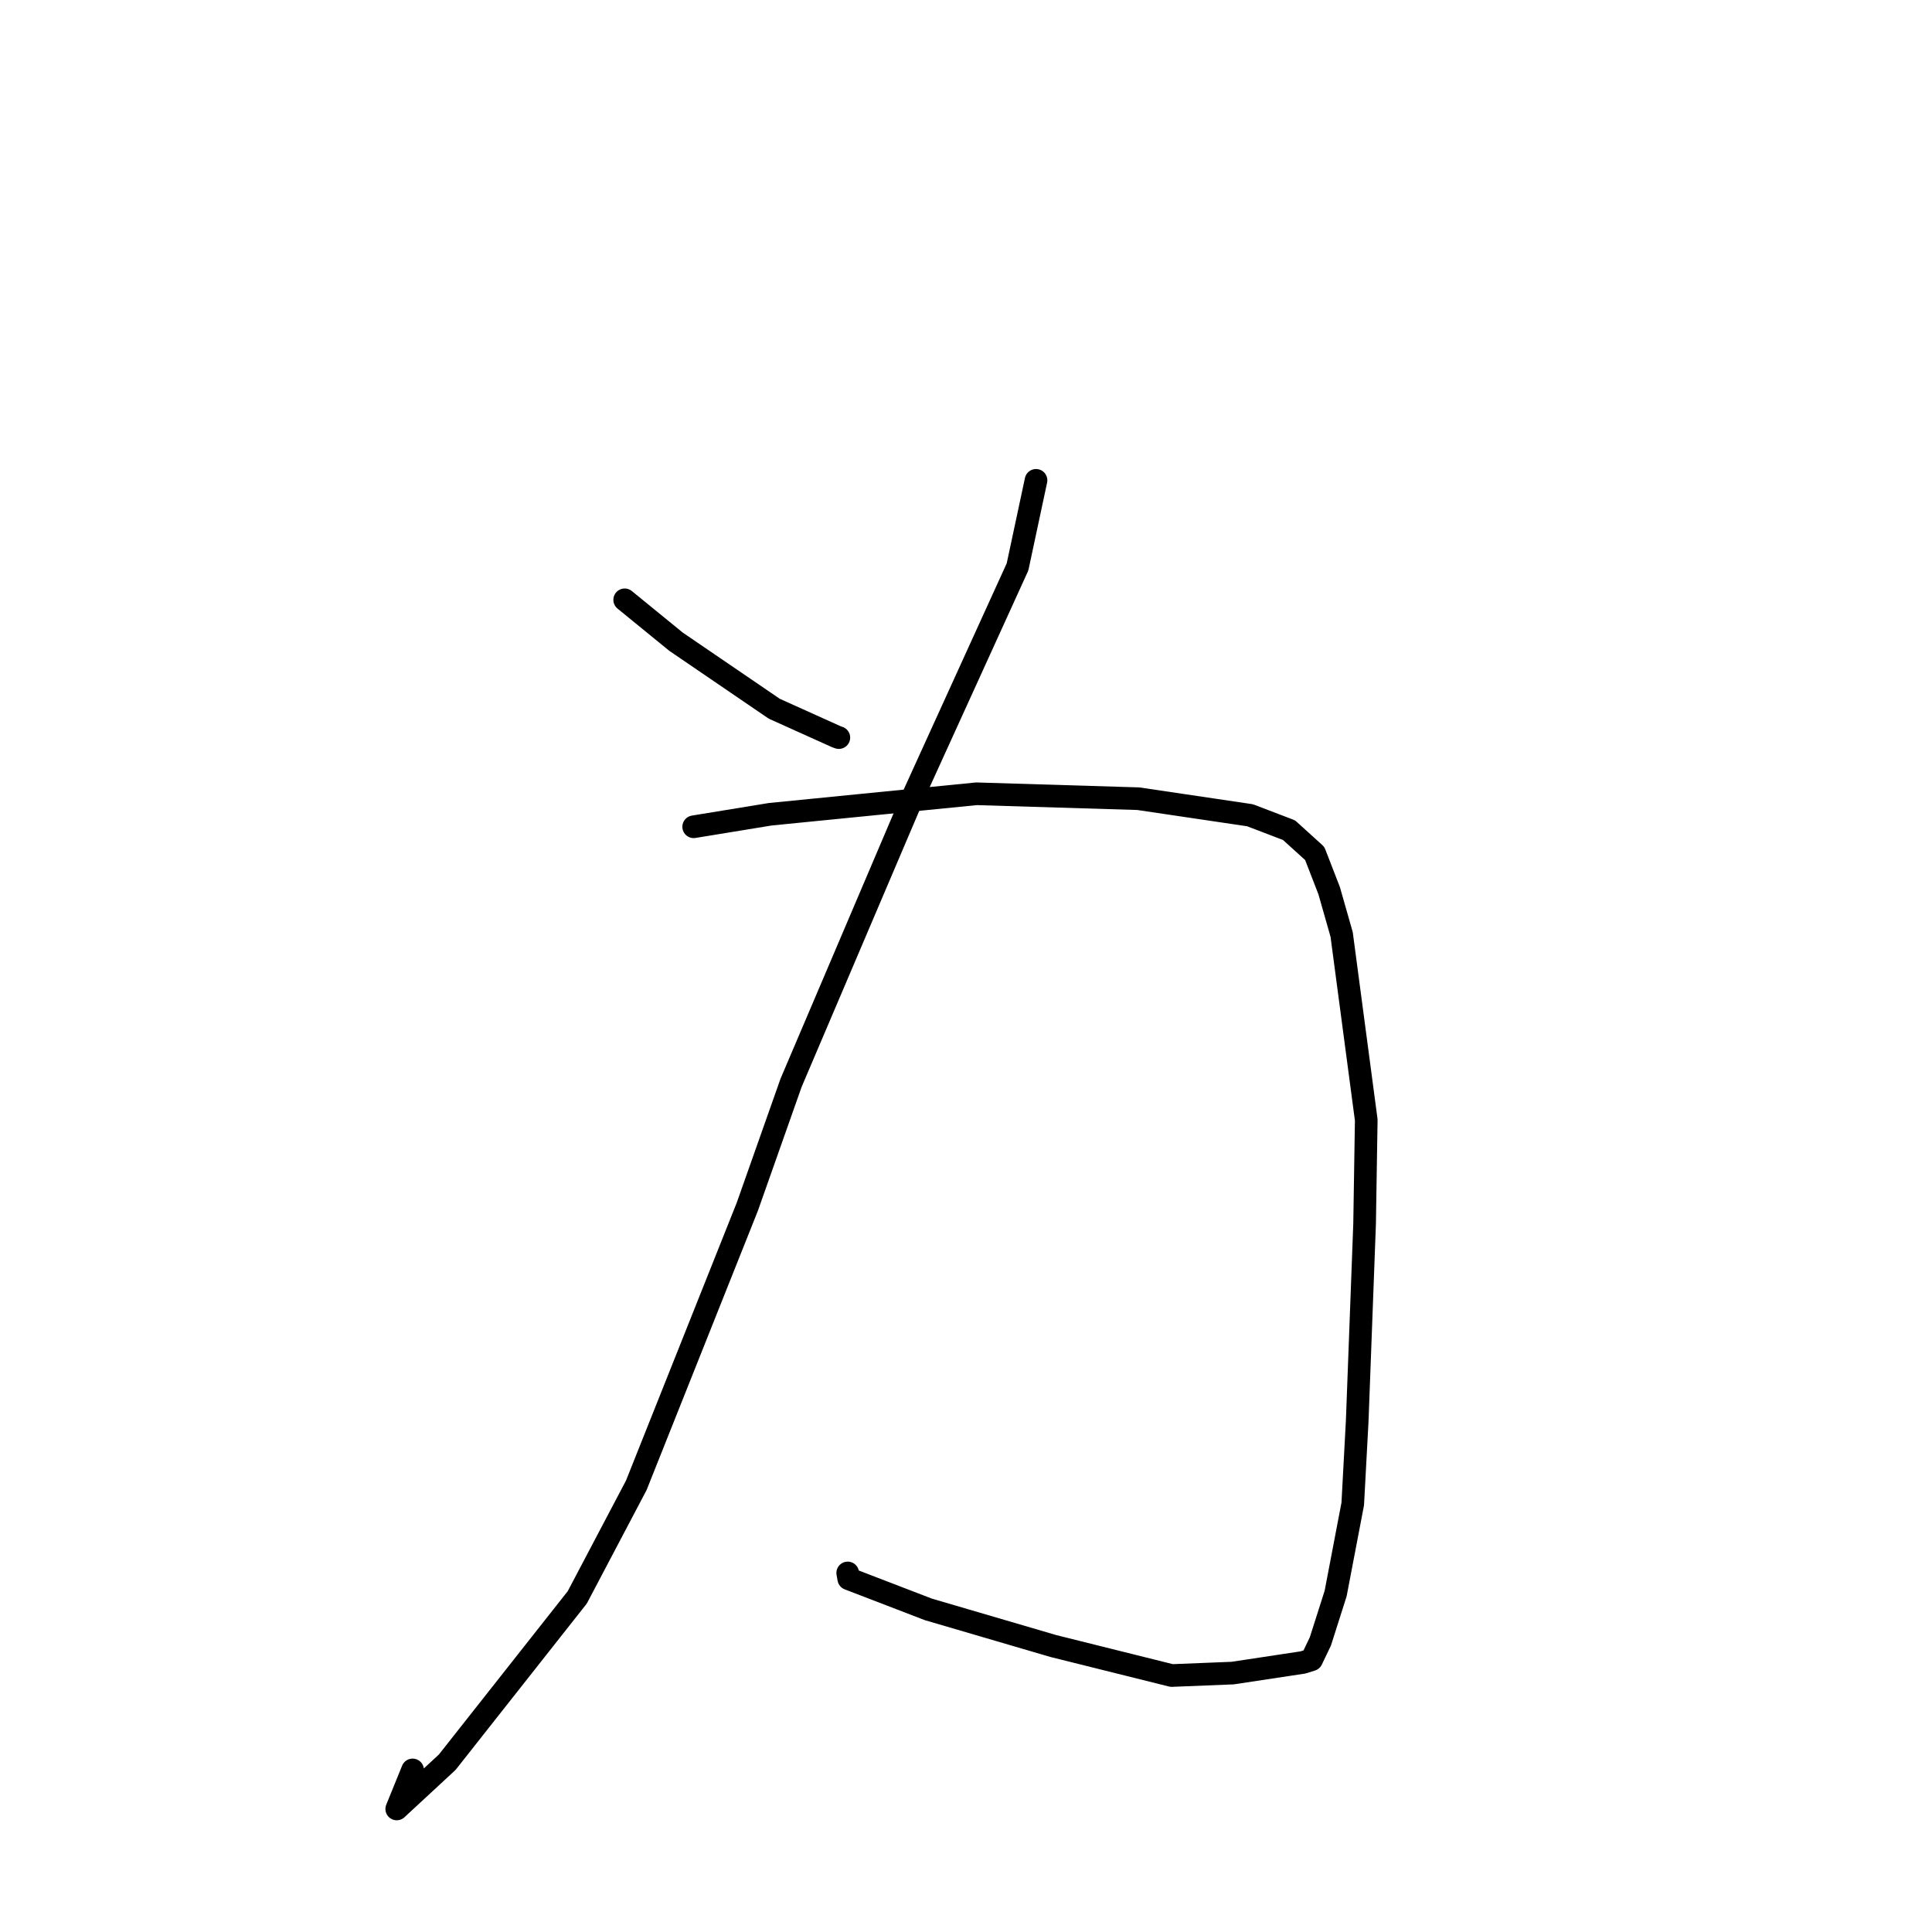 <?xml version="1.0" standalone="no"?>
    <svg width="256" height="256" xmlns="http://www.w3.org/2000/svg" version="1.1">
    <polyline stroke="black" stroke-width="3" stroke-linecap="round" fill="transparent" stroke-linejoin="round" points="82.773 79.479 89.581 85.032 102.594 93.91 110.833 97.624 111.152 97.736 " />
        <polyline stroke="black" stroke-width="3" stroke-linecap="round" fill="transparent" stroke-linejoin="round" points="137.278 63.647 134.827 75.119 121.144 105.164 104.826 143.466 99.022 159.902 84.31 196.817 76.491 211.66 59.261 233.501 52.57 239.696 54.673 234.524 " />
        <polyline stroke="black" stroke-width="3" stroke-linecap="round" fill="transparent" stroke-linejoin="round" points="91.916 109.552 102.071 107.892 129.389 105.18 150.829 105.831 165.636 108.026 170.804 110.002 174.208 113.087 176.119 118.017 177.774 123.818 181.035 148.404 180.816 162.179 179.836 188.307 179.246 199.276 176.979 211.145 174.959 217.488 173.794 219.922 172.678 220.277 172.67 220.28 163.335 221.692 155.253 222.016 139.579 218.109 123.01 213.252 112.464 209.195 112.326 208.423 " />
        </svg>